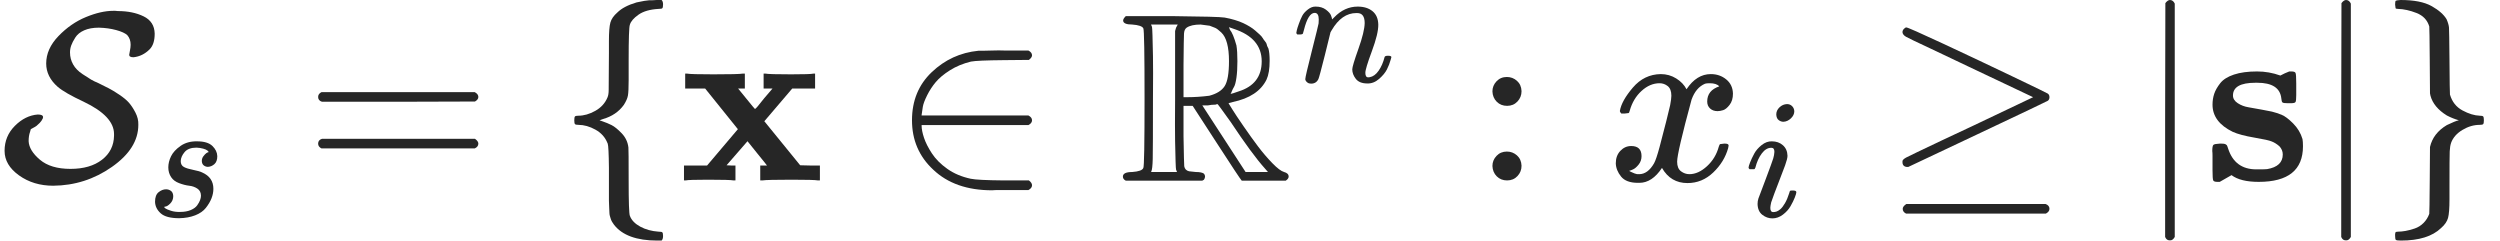 <?xml version="1.0" encoding="UTF-8" standalone="no"?>
<svg
   xmlns:dc="http://purl.org/dc/elements/1.1/"
   xmlns:cc="http://creativecommons.org/ns#"
   xmlns:rdf="http://www.w3.org/1999/02/22-rdf-syntax-ns#"
   xmlns:svg="http://www.w3.org/2000/svg"
   xmlns="http://www.w3.org/2000/svg"
   xmlns:xlink="http://www.w3.org/1999/xlink"
   xmlns:sodipodi="http://sodipodi.sourceforge.net/DTD/sodipodi-0.dtd"
   xmlns:inkscape="http://www.inkscape.org/namespaces/inkscape"
   style="vertical-align: -0.566ex"
   width="23.507ex"
   height="2.262ex"
   role="img"
   focusable="false"
   viewBox="0 -750 10390.1 1000"
   id="svg24326"
   version="1.1"
   inkscape:version="0.91 r13725"
   sodipodi:docname="Ss_def.svg">
  <sodipodi:namedview
     pagecolor="#ffffff"
     bordercolor="#666666"
     borderopacity="1"
     objecttolerance="10"
     gridtolerance="10"
     guidetolerance="10"
     inkscape:pageopacity="0"
     inkscape:pageshadow="2"
     inkscape:window-width="1867"
     inkscape:window-height="1056"
     id="namedview24433"
     showgrid="false"
     inkscape:zoom="0.028681149"
     inkscape:cx="5195.0498"
     inkscape:cy="500"
     inkscape:window-x="53"
     inkscape:window-y="24"
     inkscape:window-maximized="1"
     inkscape:current-layer="svg24326" />
  <defs
     id="defs24328">
    <path
       id="MJX-1-TEX-C-53"
       d="M554 512Q536 512 536 522Q536 525 539 539T542 564Q542 588 528 604Q515 616 482 625T410 635Q374 635 349 624T312 594T295 561T290 532Q290 505 303 482T342 442T378 419T409 404Q435 391 451 383T494 357T535 323T562 282T574 231Q574 133 464 56T220 -22Q138 -22 78 21T18 123Q18 184 61 227T156 274Q178 274 178 263Q178 260 177 258Q172 247 164 239T151 227T136 218L127 213L124 202Q118 186 118 163Q120 124 165 86T292 48Q374 48 423 86T473 186V193Q473 267 347 327Q268 364 239 389Q191 431 191 486Q191 547 242 600T356 679T470 705Q472 705 478 705T489 704Q551 704 596 682T642 610Q642 566 621 545Q592 516 554 512Z" />
    <path
       id="MJX-1-TEX-I-1D460"
       d="M131 289Q131 321 147 354T203 415T300 442Q362 442 390 415T419 355Q419 323 402 308T364 292Q351 292 340 300T328 326Q328 342 337 354T354 372T367 378Q368 378 368 379Q368 382 361 388T336 399T297 405Q249 405 227 379T204 326Q204 301 223 291T278 274T330 259Q396 230 396 163Q396 135 385 107T352 51T289 7T195 -10Q118 -10 86 19T53 87Q53 126 74 143T118 160Q133 160 146 151T160 120Q160 94 142 76T111 58Q109 57 108 57T107 55Q108 52 115 47T146 34T201 27Q237 27 263 38T301 66T318 97T323 122Q323 150 302 164T254 181T195 196T148 231Q131 256 131 289Z" />
    <path
       id="MJX-1-TEX-N-3D"
       d="M56 347Q56 360 70 367H707Q722 359 722 347Q722 336 708 328L390 327H72Q56 332 56 347ZM56 153Q56 168 72 173H708Q722 163 722 153Q722 140 707 133H70Q56 140 56 153Z" />
    <path
       id="MJX-1-TEX-N-7B"
       d="M434 -231Q434 -244 428 -250H410Q281 -250 230 -184Q225 -177 222 -172T217 -161T213 -148T211 -133T210 -111T209 -84T209 -47T209 0Q209 21 209 53Q208 142 204 153Q203 154 203 155Q189 191 153 211T82 231Q71 231 68 234T65 250T68 266T82 269Q116 269 152 289T203 345Q208 356 208 377T209 529V579Q209 634 215 656T244 698Q270 724 324 740Q361 748 377 749Q379 749 390 749T408 750H428Q434 744 434 732Q434 719 431 716Q429 713 415 713Q362 710 332 689T296 647Q291 634 291 499V417Q291 370 288 353T271 314Q240 271 184 255L170 250L184 245Q202 239 220 230T262 196T290 137Q291 131 291 1Q291 -134 296 -147Q306 -174 339 -192T415 -213Q429 -213 431 -216Q434 -219 434 -231Z" />
    <path
       id="MJX-1-TEX-B-1D431"
       d="M227 0Q212 3 121 3Q40 3 28 0H21V62H117L245 213L109 382H26V444H34Q49 441 143 441Q247 441 265 444H274V382H246L281 339Q315 297 316 297Q320 297 354 341L389 382H352V444H360Q375 441 466 441Q547 441 559 444H566V382H471L355 246L504 63L545 62H586V0H578Q563 3 469 3Q365 3 347 0H338V62H366Q366 63 326 112T285 163L198 63L217 62H235V0H227Z" />
    <path
       id="MJX-1-TEX-N-2208"
       d="M84 250Q84 372 166 450T360 539Q361 539 377 539T419 540T469 540H568Q583 532 583 520Q583 511 570 501L466 500Q355 499 329 494Q280 482 242 458T183 409T147 354T129 306T124 272V270H568Q583 262 583 250T568 230H124V228Q124 207 134 177T167 112T231 48T328 7Q355 1 466 0H570Q583 -10 583 -20Q583 -32 568 -40H471Q464 -40 446 -40T417 -41Q262 -41 172 45Q84 127 84 250Z" />
    <path
       id="MJX-1-TEX-D-211D"
       d="M17 665Q17 672 28 683H221Q415 681 439 677Q461 673 481 667T516 654T544 639T566 623T584 607T597 592T607 578T614 565T618 554L621 548Q626 530 626 497Q626 447 613 419Q578 348 473 326L455 321Q462 310 473 292T517 226T578 141T637 72T686 35Q705 30 705 16Q705 7 693 -1H510Q503 6 404 159L306 310H268V183Q270 67 271 59Q274 42 291 38Q295 37 319 35Q344 35 353 28Q362 17 353 3L346 -1H28Q16 5 16 16Q16 35 55 35Q96 38 101 52Q106 60 106 341T101 632Q95 645 55 648Q17 648 17 665ZM241 35Q238 42 237 45T235 78T233 163T233 337V621L237 635L244 648H133Q136 641 137 638T139 603T141 517T141 341Q141 131 140 89T134 37Q133 36 133 35H241ZM457 496Q457 540 449 570T425 615T400 634T377 643Q374 643 339 648Q300 648 281 635Q271 628 270 610T268 481V346H284Q327 346 375 352Q421 364 439 392T457 496ZM492 537T492 496T488 427T478 389T469 371T464 361Q464 360 465 360Q469 360 497 370Q593 400 593 495Q593 592 477 630L457 637L461 626Q474 611 488 561Q492 537 492 496ZM464 243Q411 317 410 317Q404 317 401 315Q384 315 370 312H346L526 35H619L606 50Q553 109 464 243Z" />
    <path
       id="MJX-1-TEX-I-1D45B"
       d="M21 287Q22 293 24 303T36 341T56 388T89 425T135 442Q171 442 195 424T225 390T231 369Q231 367 232 367L243 378Q304 442 382 442Q436 442 469 415T503 336T465 179T427 52Q427 26 444 26Q450 26 453 27Q482 32 505 65T540 145Q542 153 560 153Q580 153 580 145Q580 144 576 130Q568 101 554 73T508 17T439 -10Q392 -10 371 17T350 73Q350 92 386 193T423 345Q423 404 379 404H374Q288 404 229 303L222 291L189 157Q156 26 151 16Q138 -11 108 -11Q95 -11 87 -5T76 7T74 17Q74 30 112 180T152 343Q153 348 153 366Q153 405 129 405Q91 405 66 305Q60 285 60 284Q58 278 41 278H27Q21 284 21 287Z" />
    <path
       id="MJX-1-TEX-N-3A"
       d="M78 370Q78 394 95 412T138 430Q162 430 180 414T199 371Q199 346 182 328T139 310T96 327T78 370ZM78 60Q78 84 95 102T138 120Q162 120 180 104T199 61Q199 36 182 18T139 0T96 17T78 60Z" />
    <path
       id="MJX-1-TEX-I-1D465"
       d="M52 289Q59 331 106 386T222 442Q257 442 286 424T329 379Q371 442 430 442Q467 442 494 420T522 361Q522 332 508 314T481 292T458 288Q439 288 427 299T415 328Q415 374 465 391Q454 404 425 404Q412 404 406 402Q368 386 350 336Q290 115 290 78Q290 50 306 38T341 26Q378 26 414 59T463 140Q466 150 469 151T485 153H489Q504 153 504 145Q504 144 502 134Q486 77 440 33T333 -11Q263 -11 227 52Q186 -10 133 -10H127Q78 -10 57 16T35 71Q35 103 54 123T99 143Q142 143 142 101Q142 81 130 66T107 46T94 41L91 40Q91 39 97 36T113 29T132 26Q168 26 194 71Q203 87 217 139T245 247T261 313Q266 340 266 352Q266 380 251 392T217 404Q177 404 142 372T93 290Q91 281 88 280T72 278H58Q52 284 52 289Z" />
    <path
       id="MJX-1-TEX-I-1D456"
       d="M184 600Q184 624 203 642T247 661Q265 661 277 649T290 619Q290 596 270 577T226 557Q211 557 198 567T184 600ZM21 287Q21 295 30 318T54 369T98 420T158 442Q197 442 223 419T250 357Q250 340 236 301T196 196T154 83Q149 61 149 51Q149 26 166 26Q175 26 185 29T208 43T235 78T260 137Q263 149 265 151T282 153Q302 153 302 143Q302 135 293 112T268 61T223 11T161 -11Q129 -11 102 10T74 74Q74 91 79 106T122 220Q160 321 166 341T173 380Q173 404 156 404H154Q124 404 99 371T61 287Q60 286 59 284T58 281T56 279T53 278T49 278T41 278H27Q21 284 21 287Z" />
    <path
       id="MJX-1-TEX-N-2265"
       d="M83 616Q83 624 89 630T99 636Q107 636 253 568T543 431T687 361Q694 356 694 346T687 331Q685 329 395 192L107 56H101Q83 58 83 76Q83 77 83 79Q82 86 98 95Q117 105 248 167Q326 204 378 228L626 346L360 472Q291 505 200 548Q112 589 98 597T83 616ZM84 -118Q84 -108 99 -98H678Q694 -104 694 -118Q694 -130 679 -138H98Q84 -131 84 -118Z" />
    <path
       id="MJX-1-TEX-N-7C"
       d="M139 -249H137Q125 -249 119 -235V251L120 737Q130 750 139 750Q152 750 159 735V-235Q151 -249 141 -249H139Z" />
    <path
       id="MJX-1-TEX-B-1D42C"
       d="M38 315Q38 339 45 360T70 404T127 440T223 453Q273 453 320 436L338 445L357 453H366Q380 453 383 447T386 403V387V355Q386 331 383 326T365 321H355H349Q333 321 329 324T324 341Q317 406 224 406H216Q123 406 123 353Q123 334 143 321T188 304T244 294T285 286Q305 281 325 273T373 237T412 172Q414 162 414 142Q414 -6 230 -6Q154 -6 117 22L68 -6H58Q44 -6 41 0T38 42V73Q38 85 38 101T37 122Q37 144 42 148T68 153H75Q87 153 91 151T97 147T103 132Q131 46 220 46H230Q257 46 265 47Q330 58 330 108Q330 127 316 142Q300 156 284 162Q271 168 212 178T122 202Q38 243 38 315Z" />
    <path
       id="MJX-1-TEX-N-7D"
       d="M65 731Q65 745 68 747T88 750Q171 750 216 725T279 670Q288 649 289 635T291 501Q292 362 293 357Q306 312 345 291T417 269Q428 269 431 266T434 250T431 234T417 231Q380 231 345 210T298 157Q293 143 292 121T291 -28V-79Q291 -134 285 -156T256 -198Q202 -250 89 -250Q71 -250 68 -247T65 -230Q65 -224 65 -223T66 -218T69 -214T77 -213Q91 -213 108 -210T146 -200T183 -177T207 -139Q208 -134 209 3L210 139Q223 196 280 230Q315 247 330 250Q305 257 280 270Q225 304 212 352L210 362L209 498Q208 635 207 640Q195 680 154 696T77 713Q68 713 67 716T65 731Z" />
  </defs>
  <g
     stroke="currentColor"
     fill="currentColor"
     stroke-width="0"
     transform="matrix(1 0 0 -1 0 0)"
     id="g24345"
     style="fill:#262626;stroke:#262626">
    <g
       data-mml-node="math"
       id="g24347"
       style="fill:#262626;stroke:#262626">
      <g
         data-mml-node="msub"
         id="g24349"
         style="fill:#262626;stroke:#262626">
        <g
           data-mml-node="TeXAtom"
           data-mjx-texclass="ORD"
           id="g24351"
           style="fill:#262626;stroke:#262626">
          <g
             data-mml-node="mi"
             id="g24353"
             style="fill:#262626;stroke:#262626">
            <use
               xlink:href="#MJX-1-TEX-C-53"
               id="use24355"
               style="fill:#262626;stroke:#262626" />
          </g>
        </g>
        <g
           data-mml-node="TeXAtom"
           transform="translate(606, -150) scale(0.707)"
           data-mjx-texclass="ORD"
           id="g24357"
           style="fill:#262626;stroke:#262626">
          <g
             data-mml-node="mi"
             id="g24359"
             style="fill:#262626;stroke:#262626">
            <use
               xlink:href="#MJX-1-TEX-I-1D460"
               id="use24361"
               style="fill:#262626;stroke:#262626" />
          </g>
        </g>
      </g>
      <g
         data-mml-node="mo"
         transform="translate(1265.4, 0)"
         id="g24363"
         style="fill:#262626;stroke:#262626">
        <use
           xlink:href="#MJX-1-TEX-N-3D"
           id="use24365"
           style="fill:#262626;stroke:#262626" />
      </g>
      <g
         data-mml-node="mo"
         transform="translate(2321.2, 0)"
         id="g24367"
         style="fill:#262626;stroke:#262626">
        <use
           xlink:href="#MJX-1-TEX-N-7B"
           id="use24369"
           style="fill:#262626;stroke:#262626" />
      </g>
      <g
         data-mml-node="TeXAtom"
         data-mjx-texclass="ORD"
         transform="translate(2821.2, 0)"
         id="g24371"
         style="fill:#262626;stroke:#262626">
        <g
           data-mml-node="mi"
           id="g24373"
           style="fill:#262626;stroke:#262626">
          <use
             xlink:href="#MJX-1-TEX-B-1D431"
             id="use24375"
             style="fill:#262626;stroke:#262626" />
        </g>
      </g>
      <g
         data-mml-node="mo"
         transform="translate(3706, 0)"
         id="g24377"
         style="fill:#262626;stroke:#262626">
        <use
           xlink:href="#MJX-1-TEX-N-2208"
           id="use24379"
           style="fill:#262626;stroke:#262626" />
      </g>
      <g
         data-mml-node="msup"
         transform="translate(4650.7, 0)"
         id="g24381"
         style="fill:#262626;stroke:#262626">
        <g
           data-mml-node="TeXAtom"
           data-mjx-texclass="ORD"
           id="g24383"
           style="fill:#262626;stroke:#262626">
          <g
             data-mml-node="mi"
             id="g24385"
             style="fill:#262626;stroke:#262626">
            <use
               xlink:href="#MJX-1-TEX-D-211D"
               id="use24387"
               style="fill:#262626;stroke:#262626" />
          </g>
        </g>
        <g
           data-mml-node="mi"
           transform="translate(722, 410.1) scale(0.707)"
           id="g24389"
           style="fill:#262626;stroke:#262626">
          <use
             xlink:href="#MJX-1-TEX-I-1D45B"
             id="use24391"
             style="fill:#262626;stroke:#262626" />
        </g>
      </g>
      <g
         data-mml-node="mo"
         transform="translate(6124.8, 0)"
         id="g24393"
         style="fill:#262626;stroke:#262626">
        <use
           xlink:href="#MJX-1-TEX-N-3A"
           id="use24395"
           style="fill:#262626;stroke:#262626" />
      </g>
      <g
         data-mml-node="msub"
         transform="translate(6680.6, 0)"
         id="g24397"
         style="fill:#262626;stroke:#262626">
        <g
           data-mml-node="mi"
           id="g24399"
           style="fill:#262626;stroke:#262626">
          <use
             xlink:href="#MJX-1-TEX-I-1D465"
             id="use24401"
             style="fill:#262626;stroke:#262626" />
        </g>
        <g
           data-mml-node="mi"
           transform="translate(572, -150) scale(0.707)"
           id="g24403"
           style="fill:#262626;stroke:#262626">
          <use
             xlink:href="#MJX-1-TEX-I-1D456"
             id="use24405"
             style="fill:#262626;stroke:#262626" />
        </g>
      </g>
      <g
         data-mml-node="mo"
         transform="translate(7824.3, 0)"
         id="g24407"
         style="fill:#262626;stroke:#262626">
        <use
           xlink:href="#MJX-1-TEX-N-2265"
           id="use24409"
           style="fill:#262626;stroke:#262626" />
      </g>
      <g
         data-mml-node="TeXAtom"
         data-mjx-texclass="ORD"
         transform="translate(8880.1, 0)"
         id="g24411"
         style="fill:#262626;stroke:#262626">
        <g
           data-mml-node="mo"
           id="g24413"
           style="fill:#262626;stroke:#262626">
          <use
             xlink:href="#MJX-1-TEX-N-7C"
             id="use24415"
             style="fill:#262626;stroke:#262626" />
        </g>
      </g>
      <g
         data-mml-node="TeXAtom"
         data-mjx-texclass="ORD"
         transform="translate(9158.1, 0)"
         id="g24417"
         style="fill:#262626;stroke:#262626">
        <g
           data-mml-node="mi"
           id="g24419"
           style="fill:#262626;stroke:#262626">
          <use
             xlink:href="#MJX-1-TEX-B-1D42C"
             id="use24421"
             style="fill:#262626;stroke:#262626" />
        </g>
      </g>
      <g
         data-mml-node="TeXAtom"
         data-mjx-texclass="ORD"
         transform="translate(9612.1, 0)"
         id="g24423"
         style="fill:#262626;stroke:#262626">
        <g
           data-mml-node="mo"
           id="g24425"
           style="fill:#262626;stroke:#262626">
          <use
             xlink:href="#MJX-1-TEX-N-7C"
             id="use24427"
             style="fill:#262626;stroke:#262626" />
        </g>
      </g>
      <g
         data-mml-node="mo"
         transform="translate(9890.1, 0)"
         id="g24429"
         style="fill:#262626;stroke:#262626">
        <use
           xlink:href="#MJX-1-TEX-N-7D"
           id="use24431"
           style="fill:#262626;stroke:#262626" />
      </g>
    </g>
  </g>
</svg>
